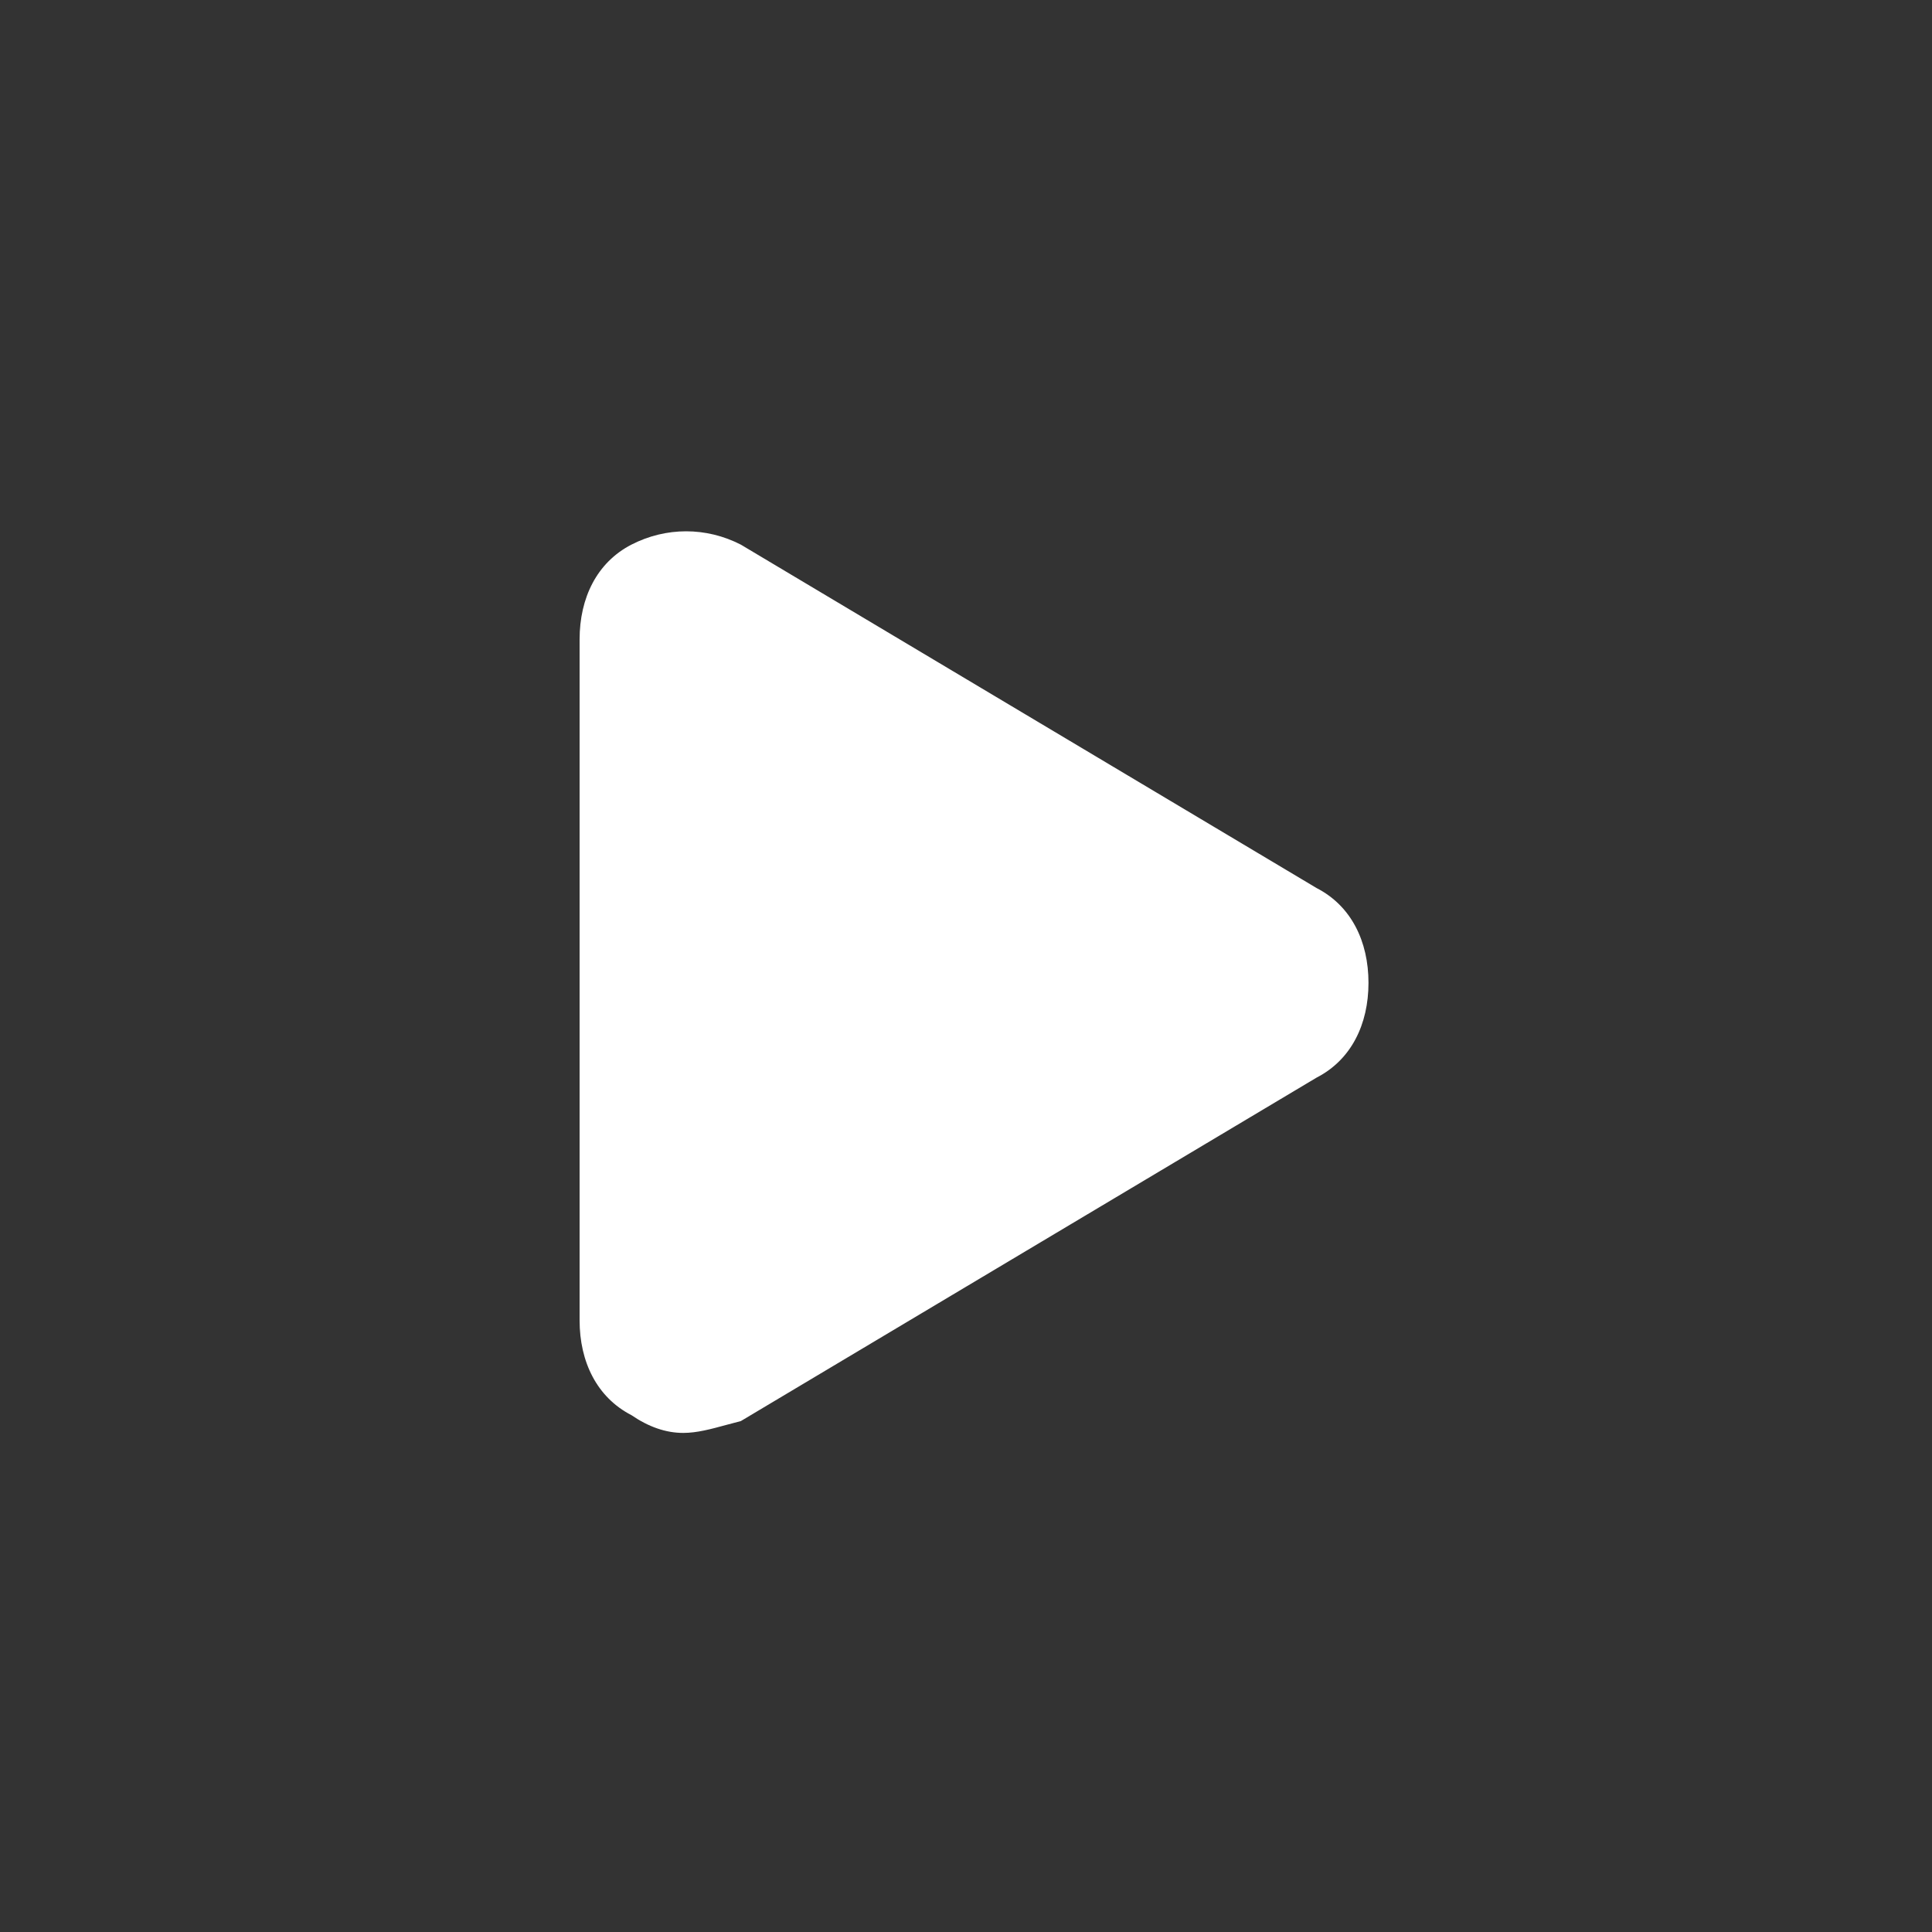 <svg width="1em" height="1em" viewBox="0 0 40 40" fill="none" xmlns="http://www.w3.org/2000/svg">
<rect x="0" y="0" width="40" height="40" fill="#333333" stroke="none"/>
<path fill-rule="evenodd" clip-rule="evenodd" d="M13.073 29.299C13.431 29.544 13.788 29.667 14.146 29.667C14.429 29.667 14.712 29.59 15.054 29.497C15.144 29.473 15.239 29.447 15.338 29.422L27.26 22.31C27.976 21.942 28.333 21.207 28.333 20.349C28.333 19.49 27.976 18.755 27.26 18.387L15.338 11.276C14.623 10.908 13.788 10.908 13.073 11.276C12.358 11.644 12 12.379 12 13.238V27.337C12 28.195 12.358 28.931 13.073 29.299Z" fill="white"/>
</svg>
